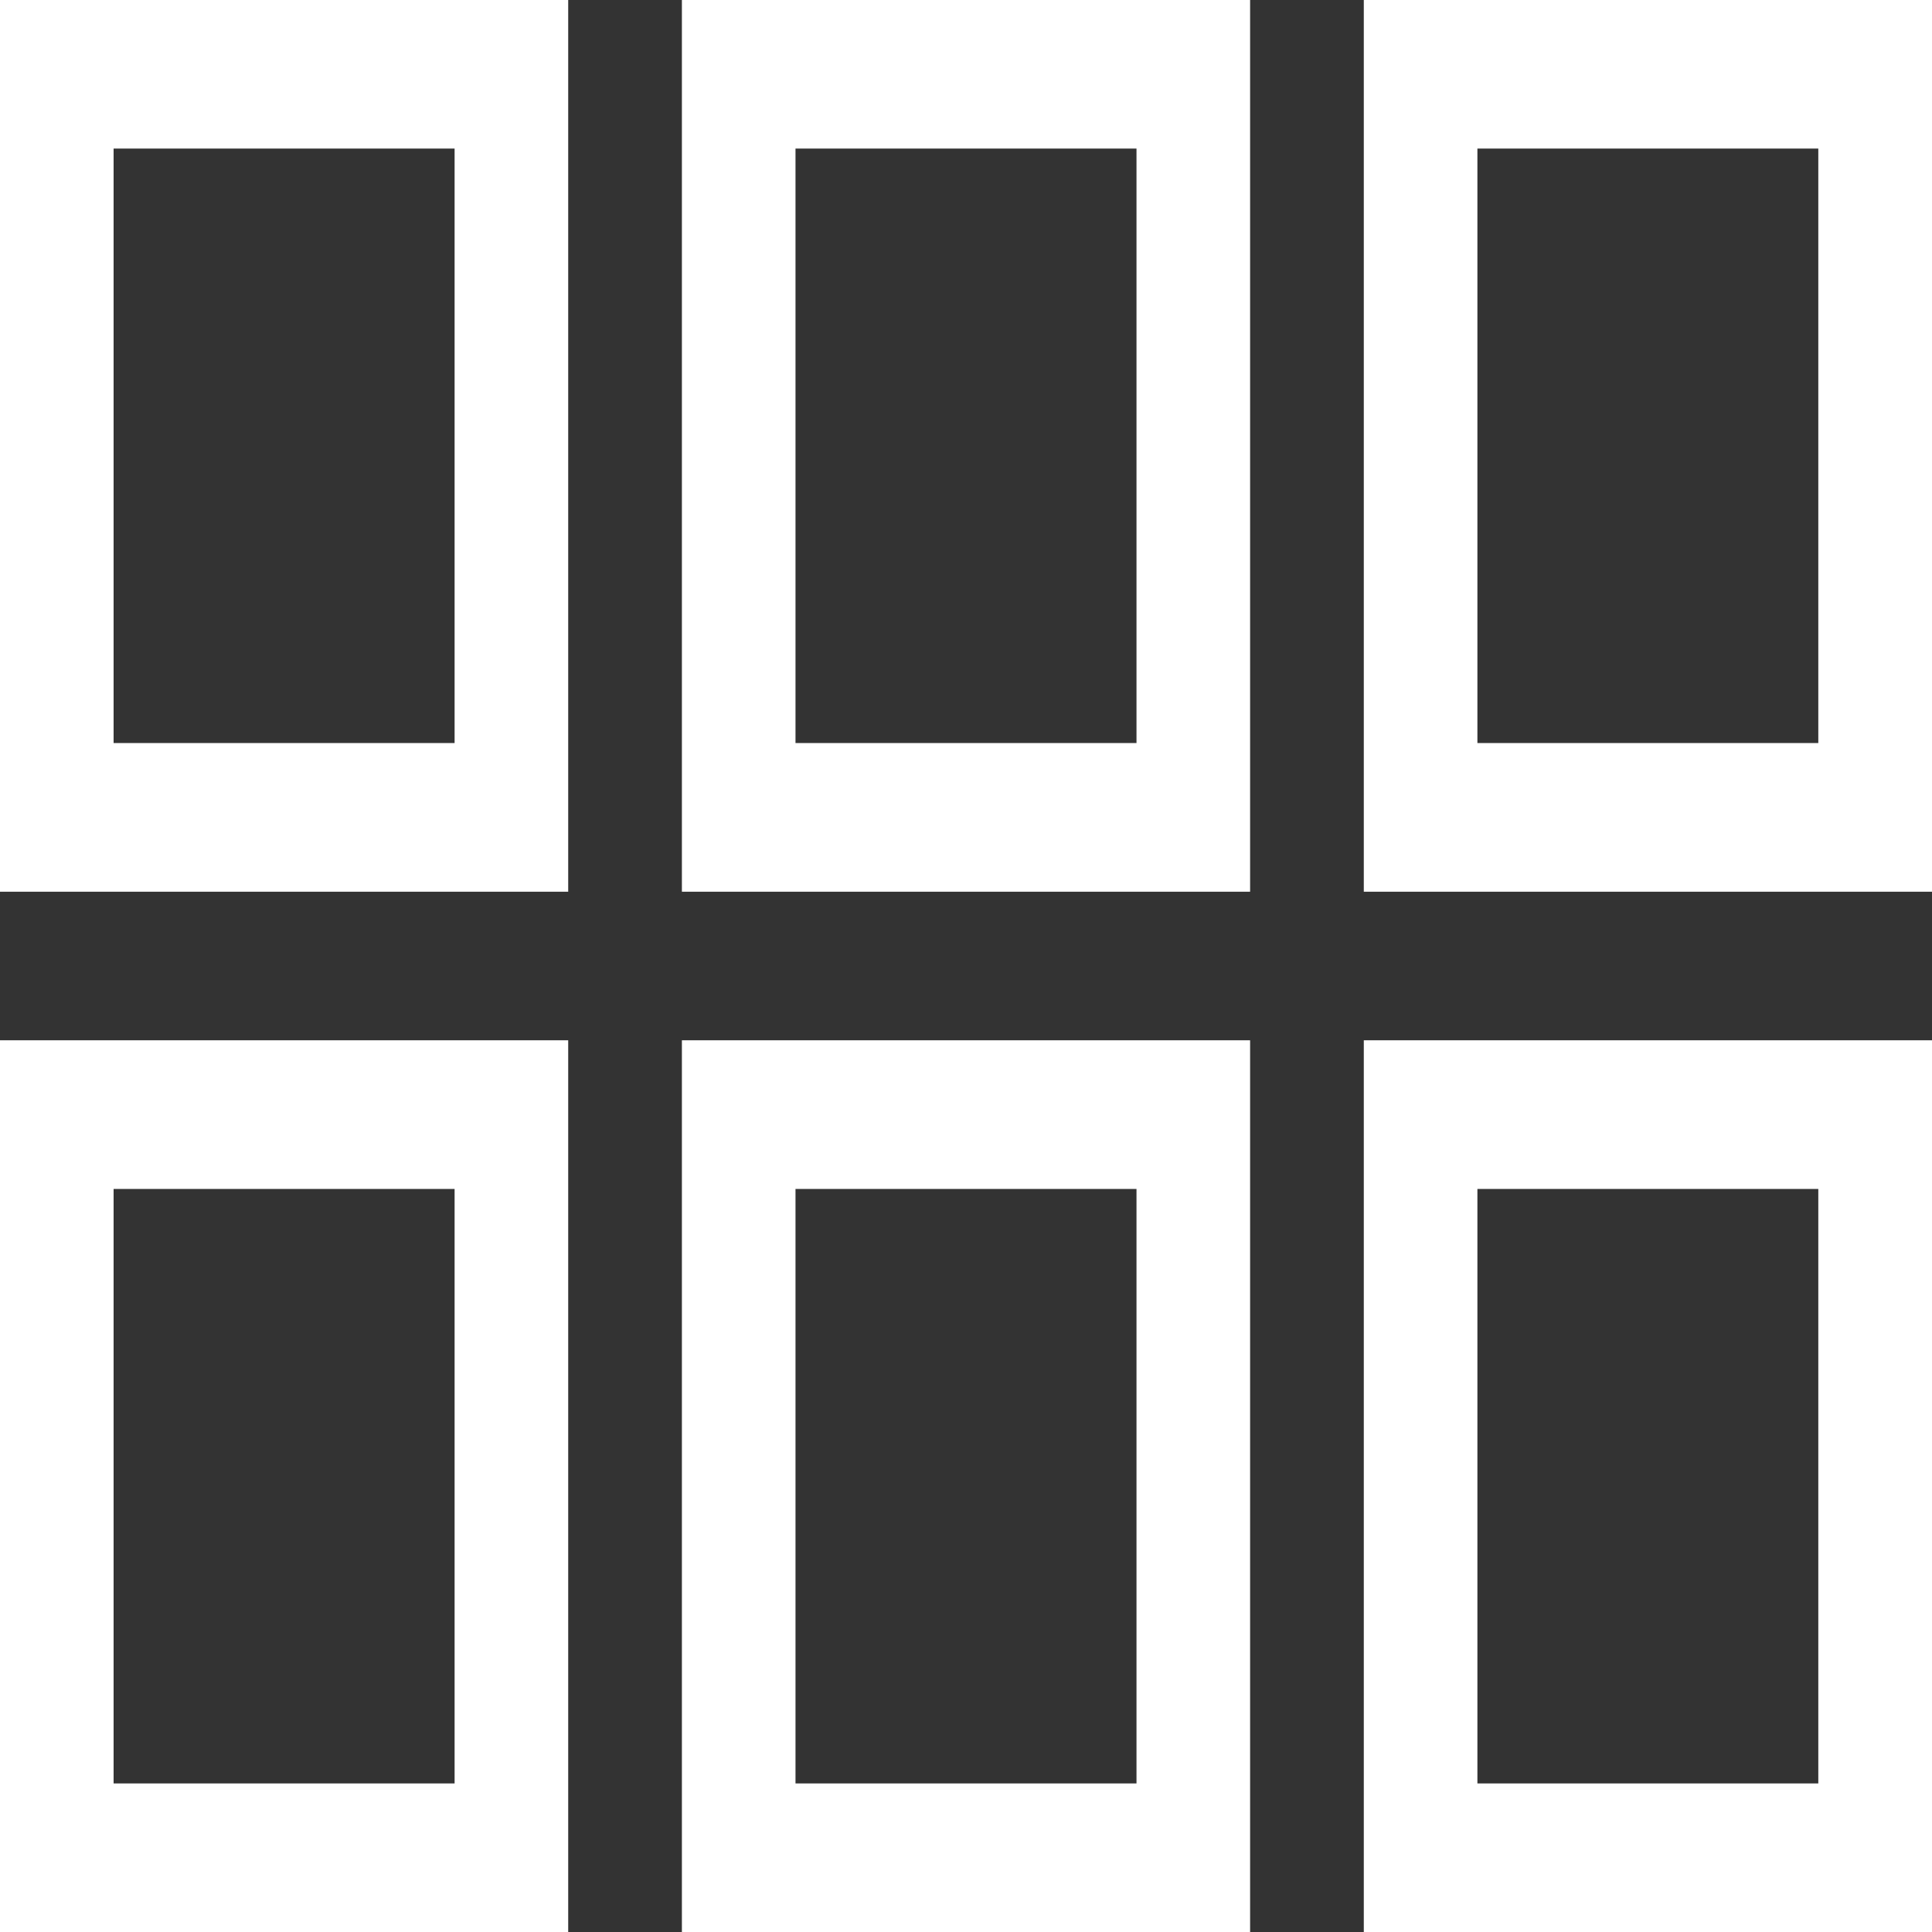 <svg width="20" height="20" viewBox="0 0 20 20" fill="none" xmlns="http://www.w3.org/2000/svg">
<rect x="0" y="0" width="20" height="20" fill="#333333" stroke="none"/>
<path d="M14.118 0H20V9.231H14.118V0ZM7.059 9.231V0H12.941V9.231H7.059ZM14.118 20V10.769H20V20H14.118ZM7.059 20V10.769H12.941V20H7.059ZM0 20V10.769H5.882V20H0ZM0 9.231V0H5.882V9.231H0ZM1.176 1.538V7.692H4.706V1.538H1.176ZM8.235 1.538V7.692H11.765V1.538H8.235ZM15.294 1.538V7.692H18.823V1.538H15.294ZM1.176 12.308V18.462H4.706V12.308H1.176ZM8.235 12.308V18.462H11.765V12.308H8.235ZM15.294 12.308V18.462H18.823V12.308H15.294Z" fill="white"/>
</svg>
